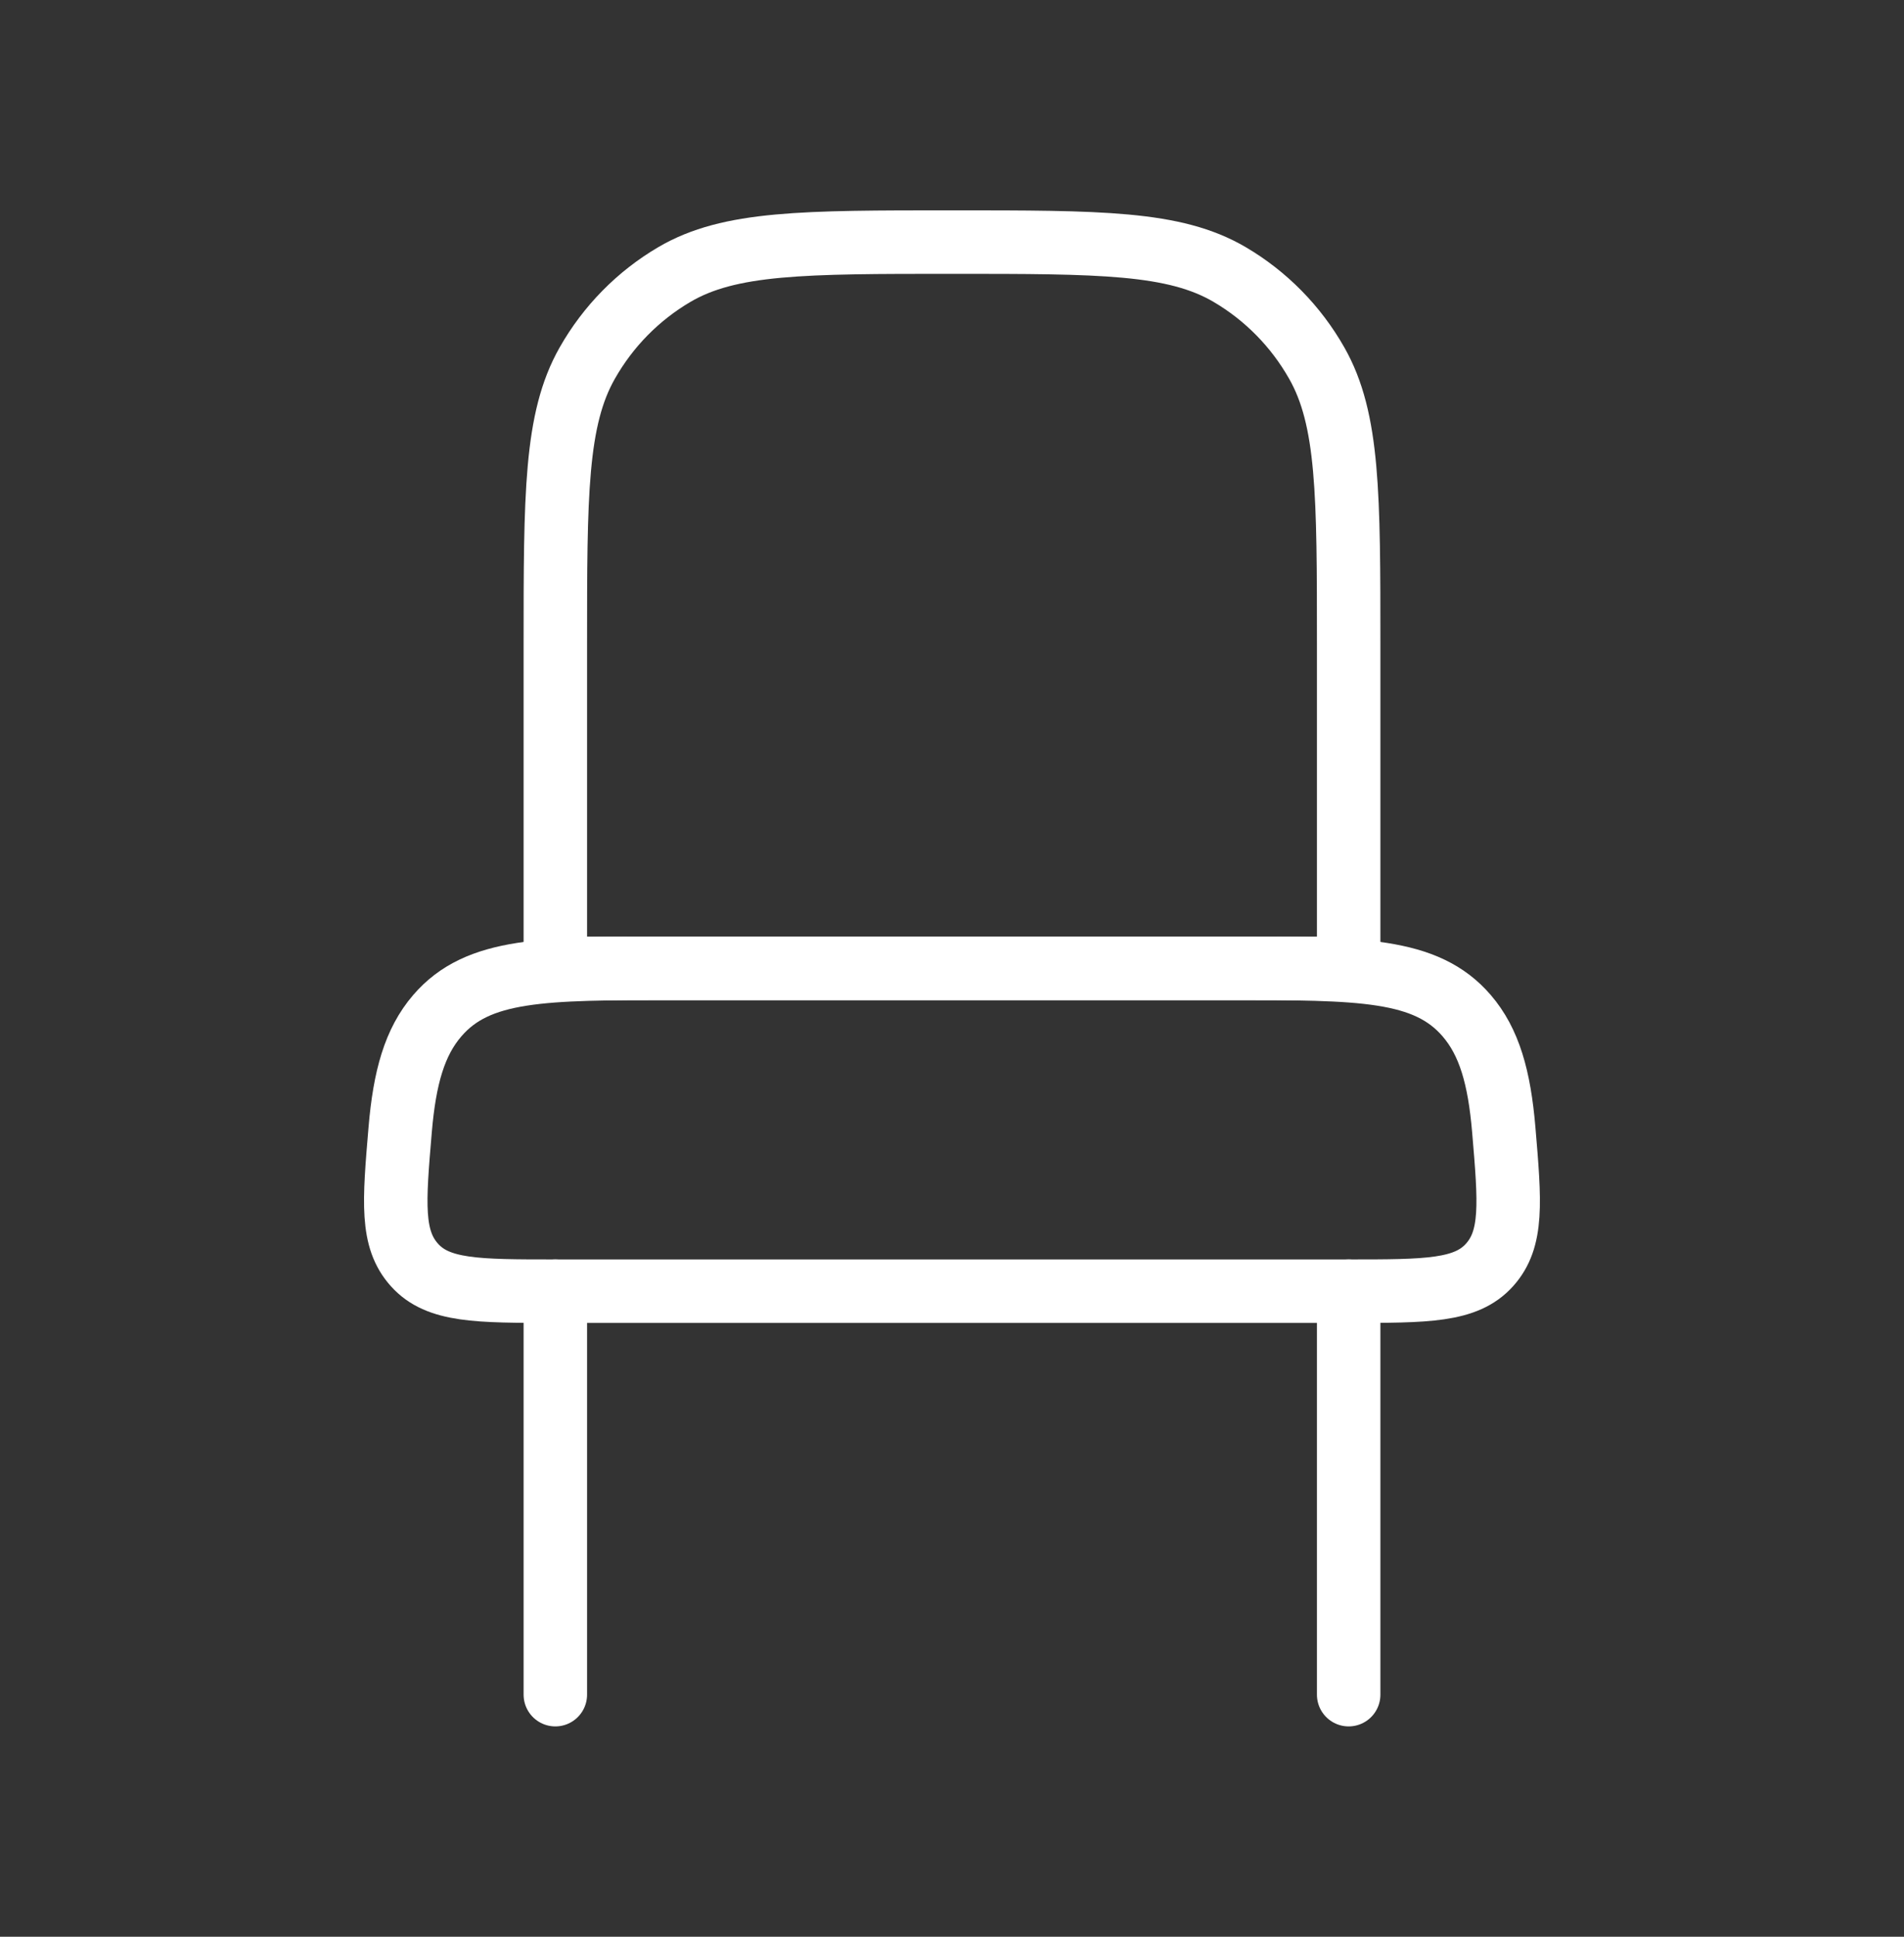 <svg width="60" height="61" viewBox="0 0 60 61" fill="none" xmlns="http://www.w3.org/2000/svg">
<rect x="0" y="0" width="60" height="61" fill="#333333" stroke="none"/>
<path d="M42.5 53.375V40.667M17.5 53.375V40.667" stroke="white" stroke-width="2" stroke-linecap="round"/>
<path d="M38.749 30.5H21.249C17.124 30.5 15.062 30.5 13.781 31.989C13.066 32.819 12.75 33.932 12.61 35.585C12.416 37.875 12.32 39.02 13.063 39.844C13.806 40.667 15.037 40.667 17.499 40.667H42.499C44.962 40.667 46.193 40.667 46.936 39.844C47.679 39.02 47.582 37.875 47.388 35.585C47.248 33.932 46.932 32.819 46.218 31.989C44.936 30.5 42.874 30.5 38.749 30.5Z" stroke="white" stroke-width="2"/>
<path d="M17.5 20.333C17.5 15.582 17.5 13.207 18.505 11.438C19.163 10.278 20.11 9.316 21.25 8.647C22.99 7.625 25.327 7.625 30 7.625C34.673 7.625 37.01 7.625 38.75 8.647C39.89 9.316 40.837 10.278 41.495 11.438C42.5 13.207 42.5 15.582 42.5 20.333V30.5H17.5V20.333Z" stroke="white" stroke-width="2"/>
</svg>
